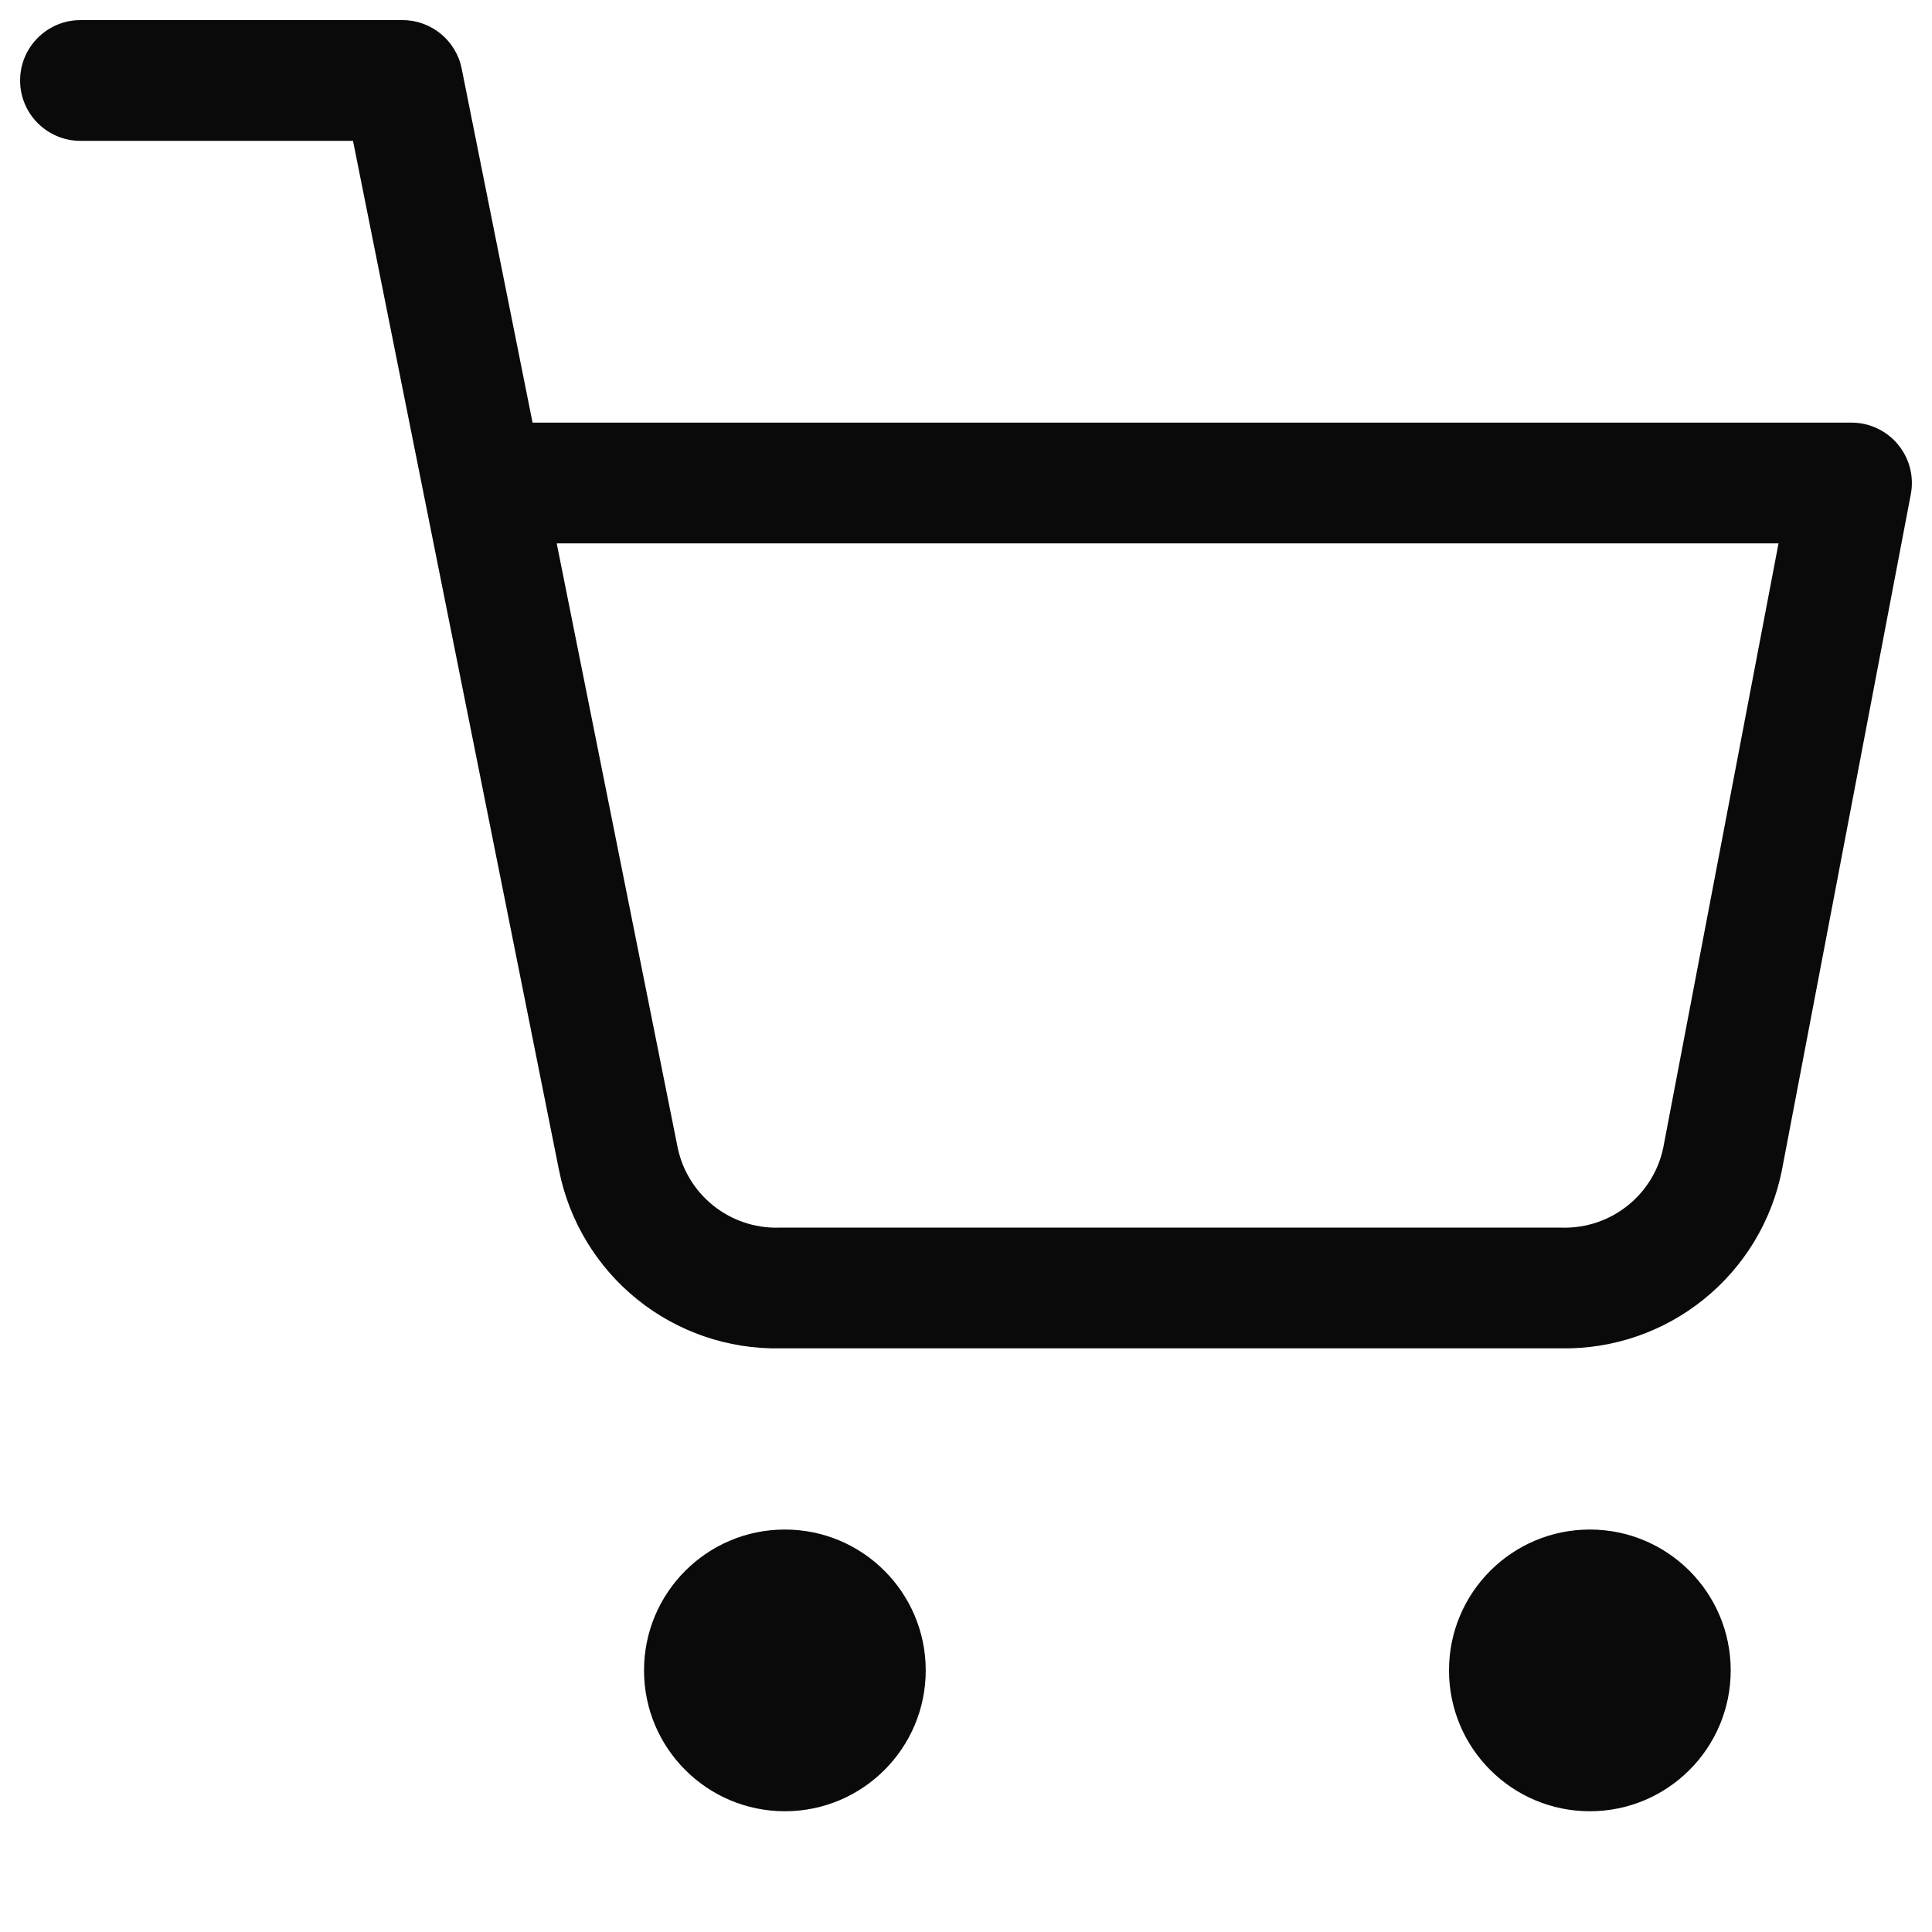 <svg width="32" height="32" viewBox="0 0 32 32" fill="none" xmlns="http://www.w3.org/2000/svg">
<path fill-rule="evenodd" clip-rule="evenodd" d="M0.333 1.333C0.333 0.781 0.781 0.333 1.333 0.333H6.667C7.143 0.333 7.554 0.67 7.647 1.137L8.821 7H30.667C30.965 7 31.247 7.133 31.437 7.363C31.627 7.592 31.705 7.895 31.649 8.187L29.514 19.381C29.347 20.226 28.887 20.984 28.217 21.523C27.549 22.061 26.715 22.347 25.858 22.333H12.915C12.059 22.347 11.224 22.061 10.556 21.523C9.886 20.984 9.427 20.226 9.259 19.382L7.03 8.244C7.022 8.213 7.016 8.182 7.011 8.15L5.847 2.333H1.333C0.781 2.333 0.333 1.886 0.333 1.333ZM9.221 9L11.221 18.992C11.297 19.376 11.506 19.72 11.81 19.965C12.115 20.211 12.496 20.341 12.887 20.334L12.907 20.333H25.867L25.886 20.334C26.277 20.341 26.658 20.211 26.963 19.965C27.267 19.721 27.475 19.378 27.552 18.995L27.552 18.992L29.458 9H9.221Z" fill="#0A0A0A"/>
<circle cx="13" cy="27.667" r="2.333" fill="#0A0A0A"/>
<circle cx="26.333" cy="27.667" r="2.333" fill="#0A0A0A"/>
</svg>
